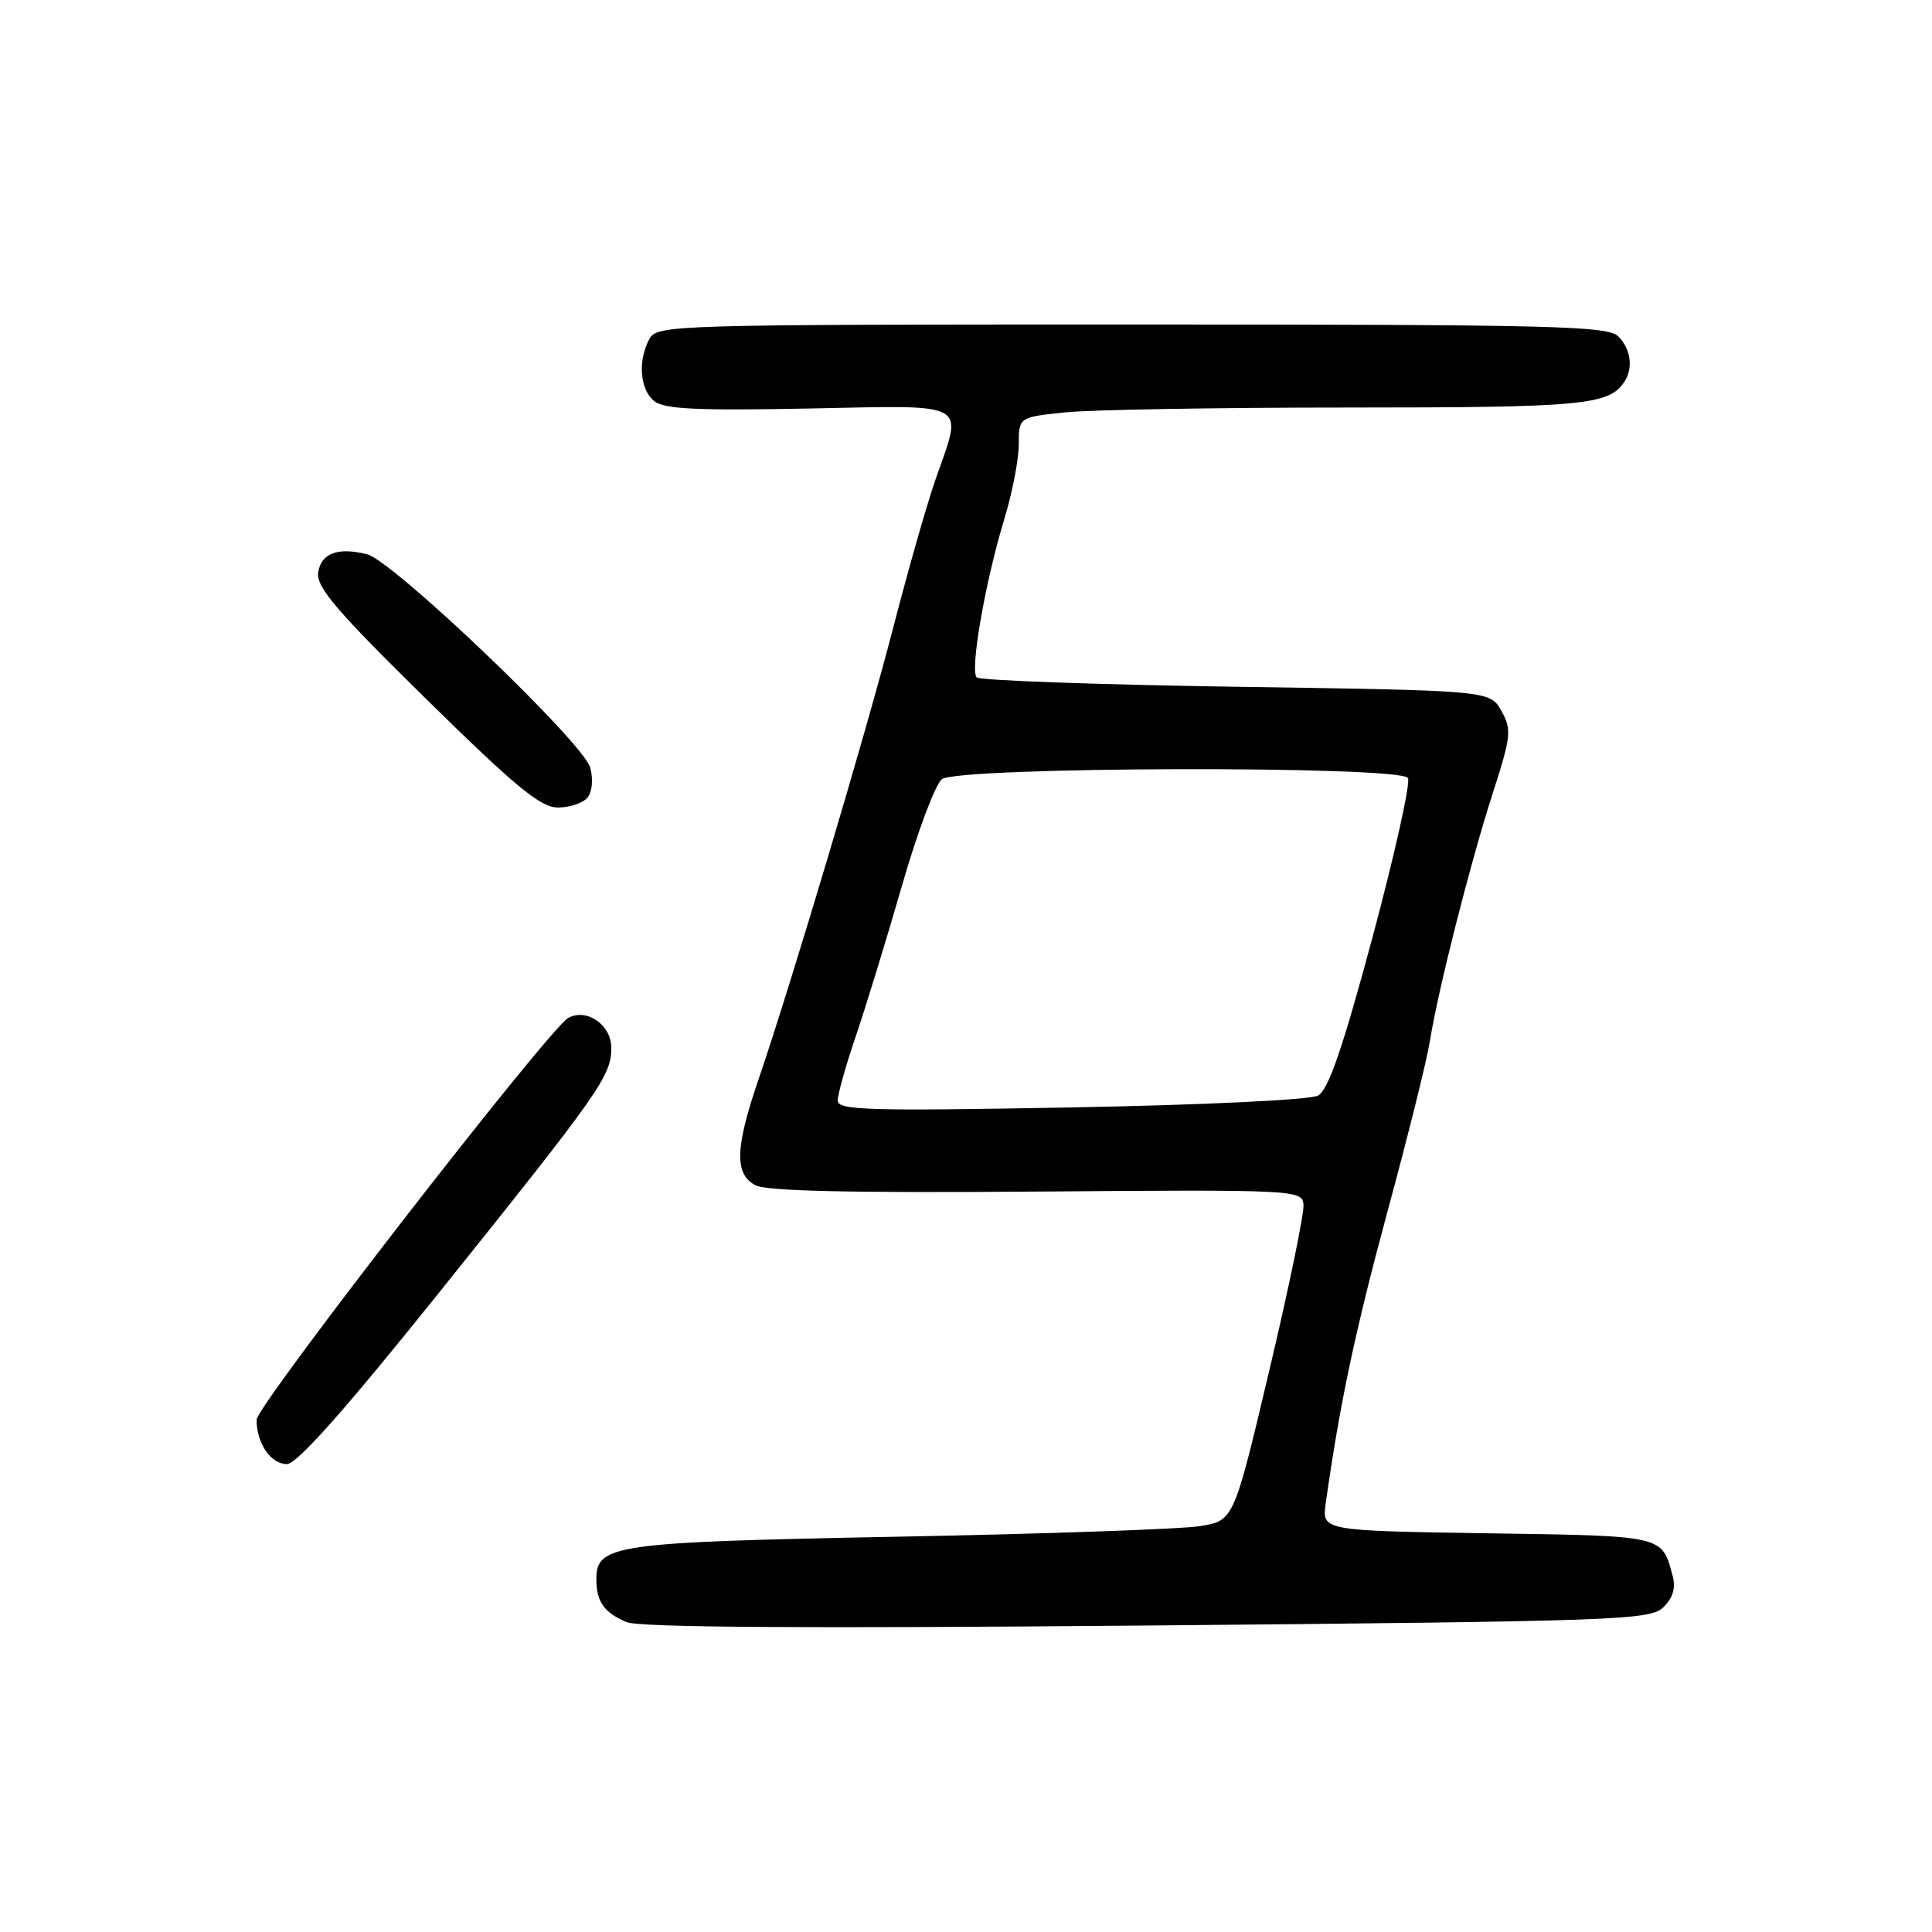 <?xml version="1.0" encoding="UTF-8" standalone="no"?>
<!DOCTYPE svg PUBLIC "-//W3C//DTD SVG 1.1//EN" "http://www.w3.org/Graphics/SVG/1.1/DTD/svg11.dtd" >
<svg xmlns="http://www.w3.org/2000/svg" xmlns:xlink="http://www.w3.org/1999/xlink" version="1.1" viewBox="0 0 256 256">
 <g >
 <path fill="currentColor"
d=" M 220.38 212.99 C 221.66 211.76 222.06 210.44 221.64 208.84 C 220.20 203.42 220.64 203.52 197.11 203.17 C 175.15 202.83 175.15 202.83 175.67 199.17 C 177.52 186.01 179.57 176.34 183.86 160.49 C 186.55 150.59 189.07 140.46 189.46 137.99 C 190.55 131.19 194.77 114.52 197.77 105.19 C 200.24 97.53 200.33 96.68 198.94 94.19 C 197.43 91.50 197.43 91.50 163.79 91.00 C 145.30 90.72 129.83 90.16 129.42 89.76 C 128.50 88.83 130.54 77.11 133.08 68.76 C 134.13 65.32 134.99 60.88 134.99 58.89 C 135.00 55.28 135.00 55.28 141.15 54.64 C 144.53 54.29 161.43 54.00 178.71 54.00 C 209.75 54.00 213.18 53.68 215.23 50.60 C 216.44 48.79 216.10 46.24 214.43 44.57 C 213.03 43.18 205.81 43.00 149.96 43.00 C 88.81 43.00 87.04 43.05 86.04 44.93 C 84.50 47.81 84.78 51.57 86.66 53.13 C 87.97 54.21 92.24 54.42 107.16 54.13 C 128.82 53.71 127.62 53.04 123.94 63.59 C 122.81 66.84 120.32 75.58 118.40 83.00 C 114.77 97.06 104.92 130.08 100.54 142.93 C 97.40 152.10 97.29 155.55 100.09 157.05 C 101.54 157.83 112.84 158.08 137.34 157.89 C 171.52 157.62 172.51 157.67 172.72 159.56 C 172.85 160.63 170.82 170.50 168.21 181.50 C 163.48 201.50 163.48 201.50 158.99 202.22 C 156.52 202.62 138.53 203.25 119.00 203.62 C 81.10 204.35 78.98 204.65 79.02 209.37 C 79.04 212.25 80.08 213.70 83.03 214.94 C 84.70 215.65 106.91 215.79 152.00 215.39 C 214.30 214.83 218.62 214.68 220.38 212.99 Z  M 58.05 171.44 C 79.58 144.59 81.00 142.58 81.00 138.83 C 81.00 135.81 77.76 133.55 75.31 134.87 C 72.79 136.23 34.00 186.24 34.00 188.13 C 34.00 191.25 35.88 194.00 38.01 194.00 C 39.34 194.00 45.65 186.90 58.05 171.44 Z  M 77.84 105.69 C 78.47 104.93 78.63 103.25 78.21 101.72 C 77.33 98.42 52.11 74.32 48.63 73.44 C 44.75 72.47 42.53 73.31 42.16 75.88 C 41.89 77.79 44.65 81.01 56.47 92.62 C 68.33 104.28 71.64 107.00 73.93 107.00 C 75.48 107.00 77.24 106.41 77.84 105.69 Z  M 111.00 145.83 C 111.00 145.02 112.08 141.16 113.41 137.26 C 114.74 133.36 117.49 124.40 119.52 117.34 C 121.55 110.28 123.93 103.94 124.80 103.25 C 126.91 101.58 185.53 101.43 186.56 103.09 C 186.93 103.70 184.82 113.18 181.87 124.18 C 177.91 138.91 176.01 144.43 174.65 145.17 C 173.61 145.74 159.44 146.42 141.90 146.74 C 115.04 147.23 111.00 147.12 111.00 145.83 Z "/>
</g>
</svg>